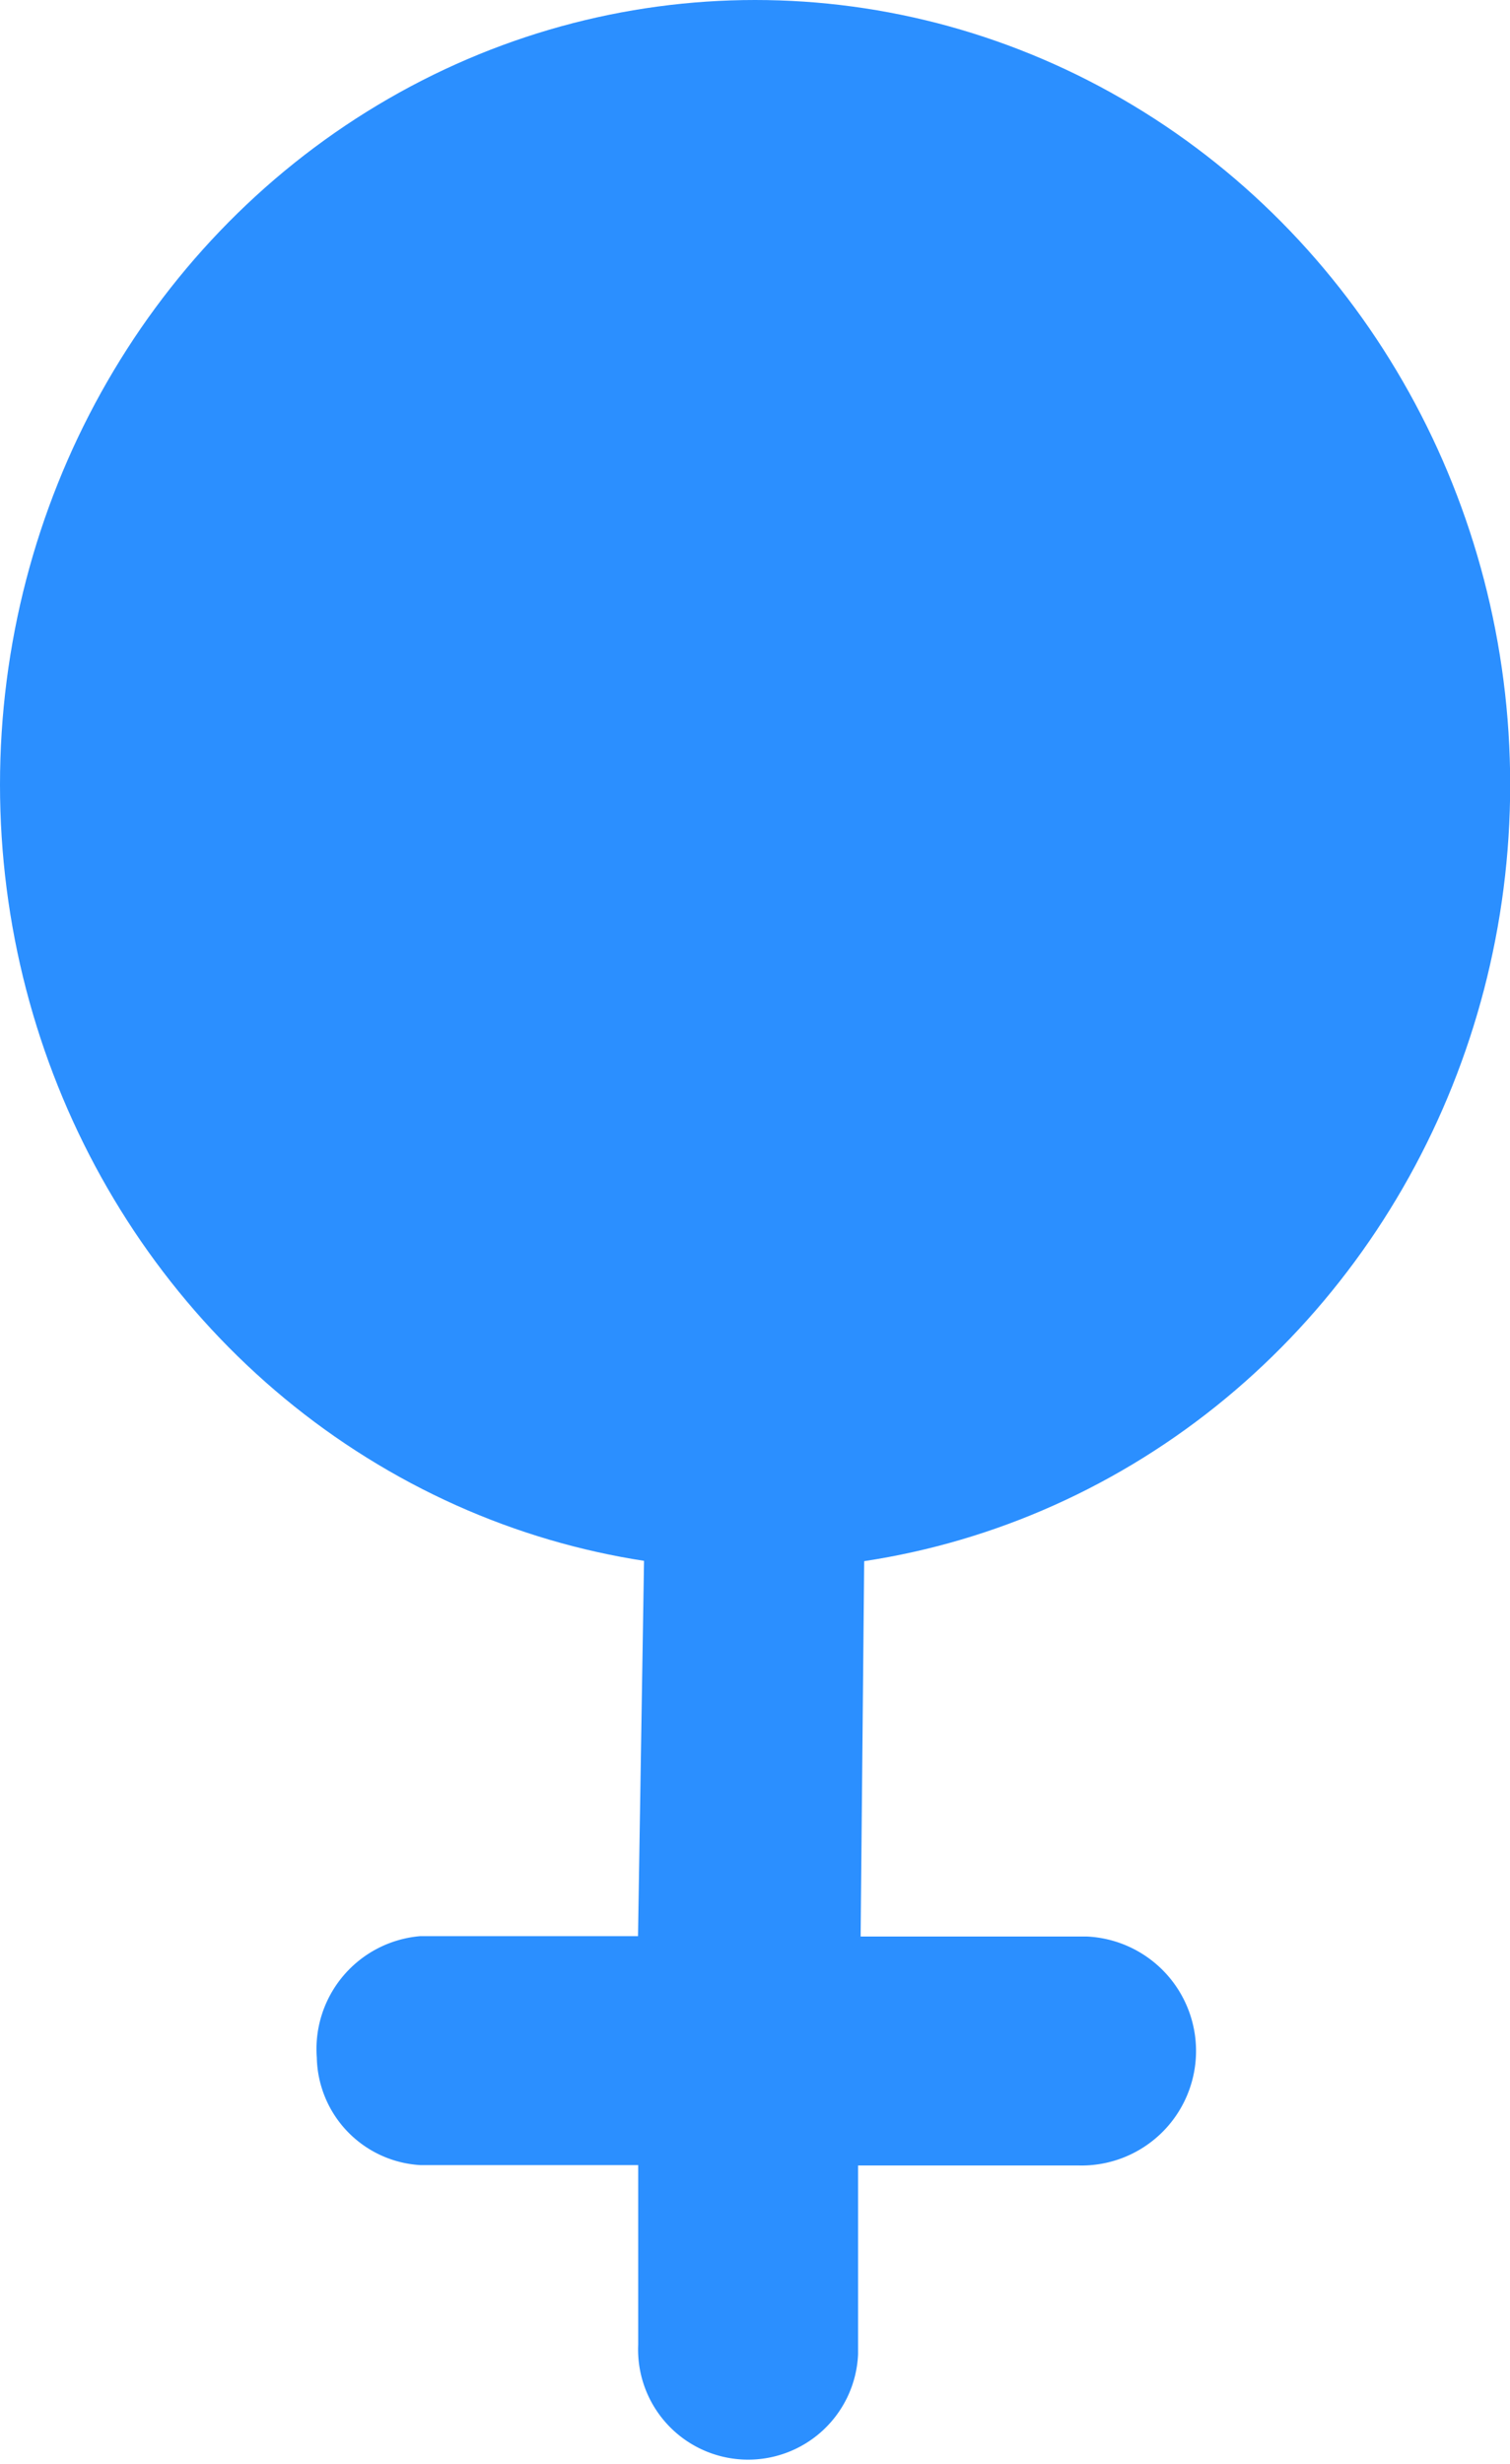 <svg xmlns="http://www.w3.org/2000/svg" id="Group_456" width="8.241" height="13.444" viewBox="0 0 8.241 13.444">
    <defs>
        <style>
            .cls-1{fill:#2b8fff}
        </style>
    </defs>
    <ellipse id="Ellipse_34_2_" cx="4.121" cy="4.281" class="cls-1" rx="4.121" ry="4.281"/>
    <path id="Path_104_1_" d="M3.2 7.743l-.037 2.306H1.974a.618.618 0 0 0-.564.663.6.6 0 0 0 .564.586h1.19v.981a.6.6 0 1 0 1.2.051V11.3h1.2a.625.625 0 0 0 .049-1.249H4.378L4.4 7.73" class="cls-1" transform="translate(.319 .514)"/>
</svg>
